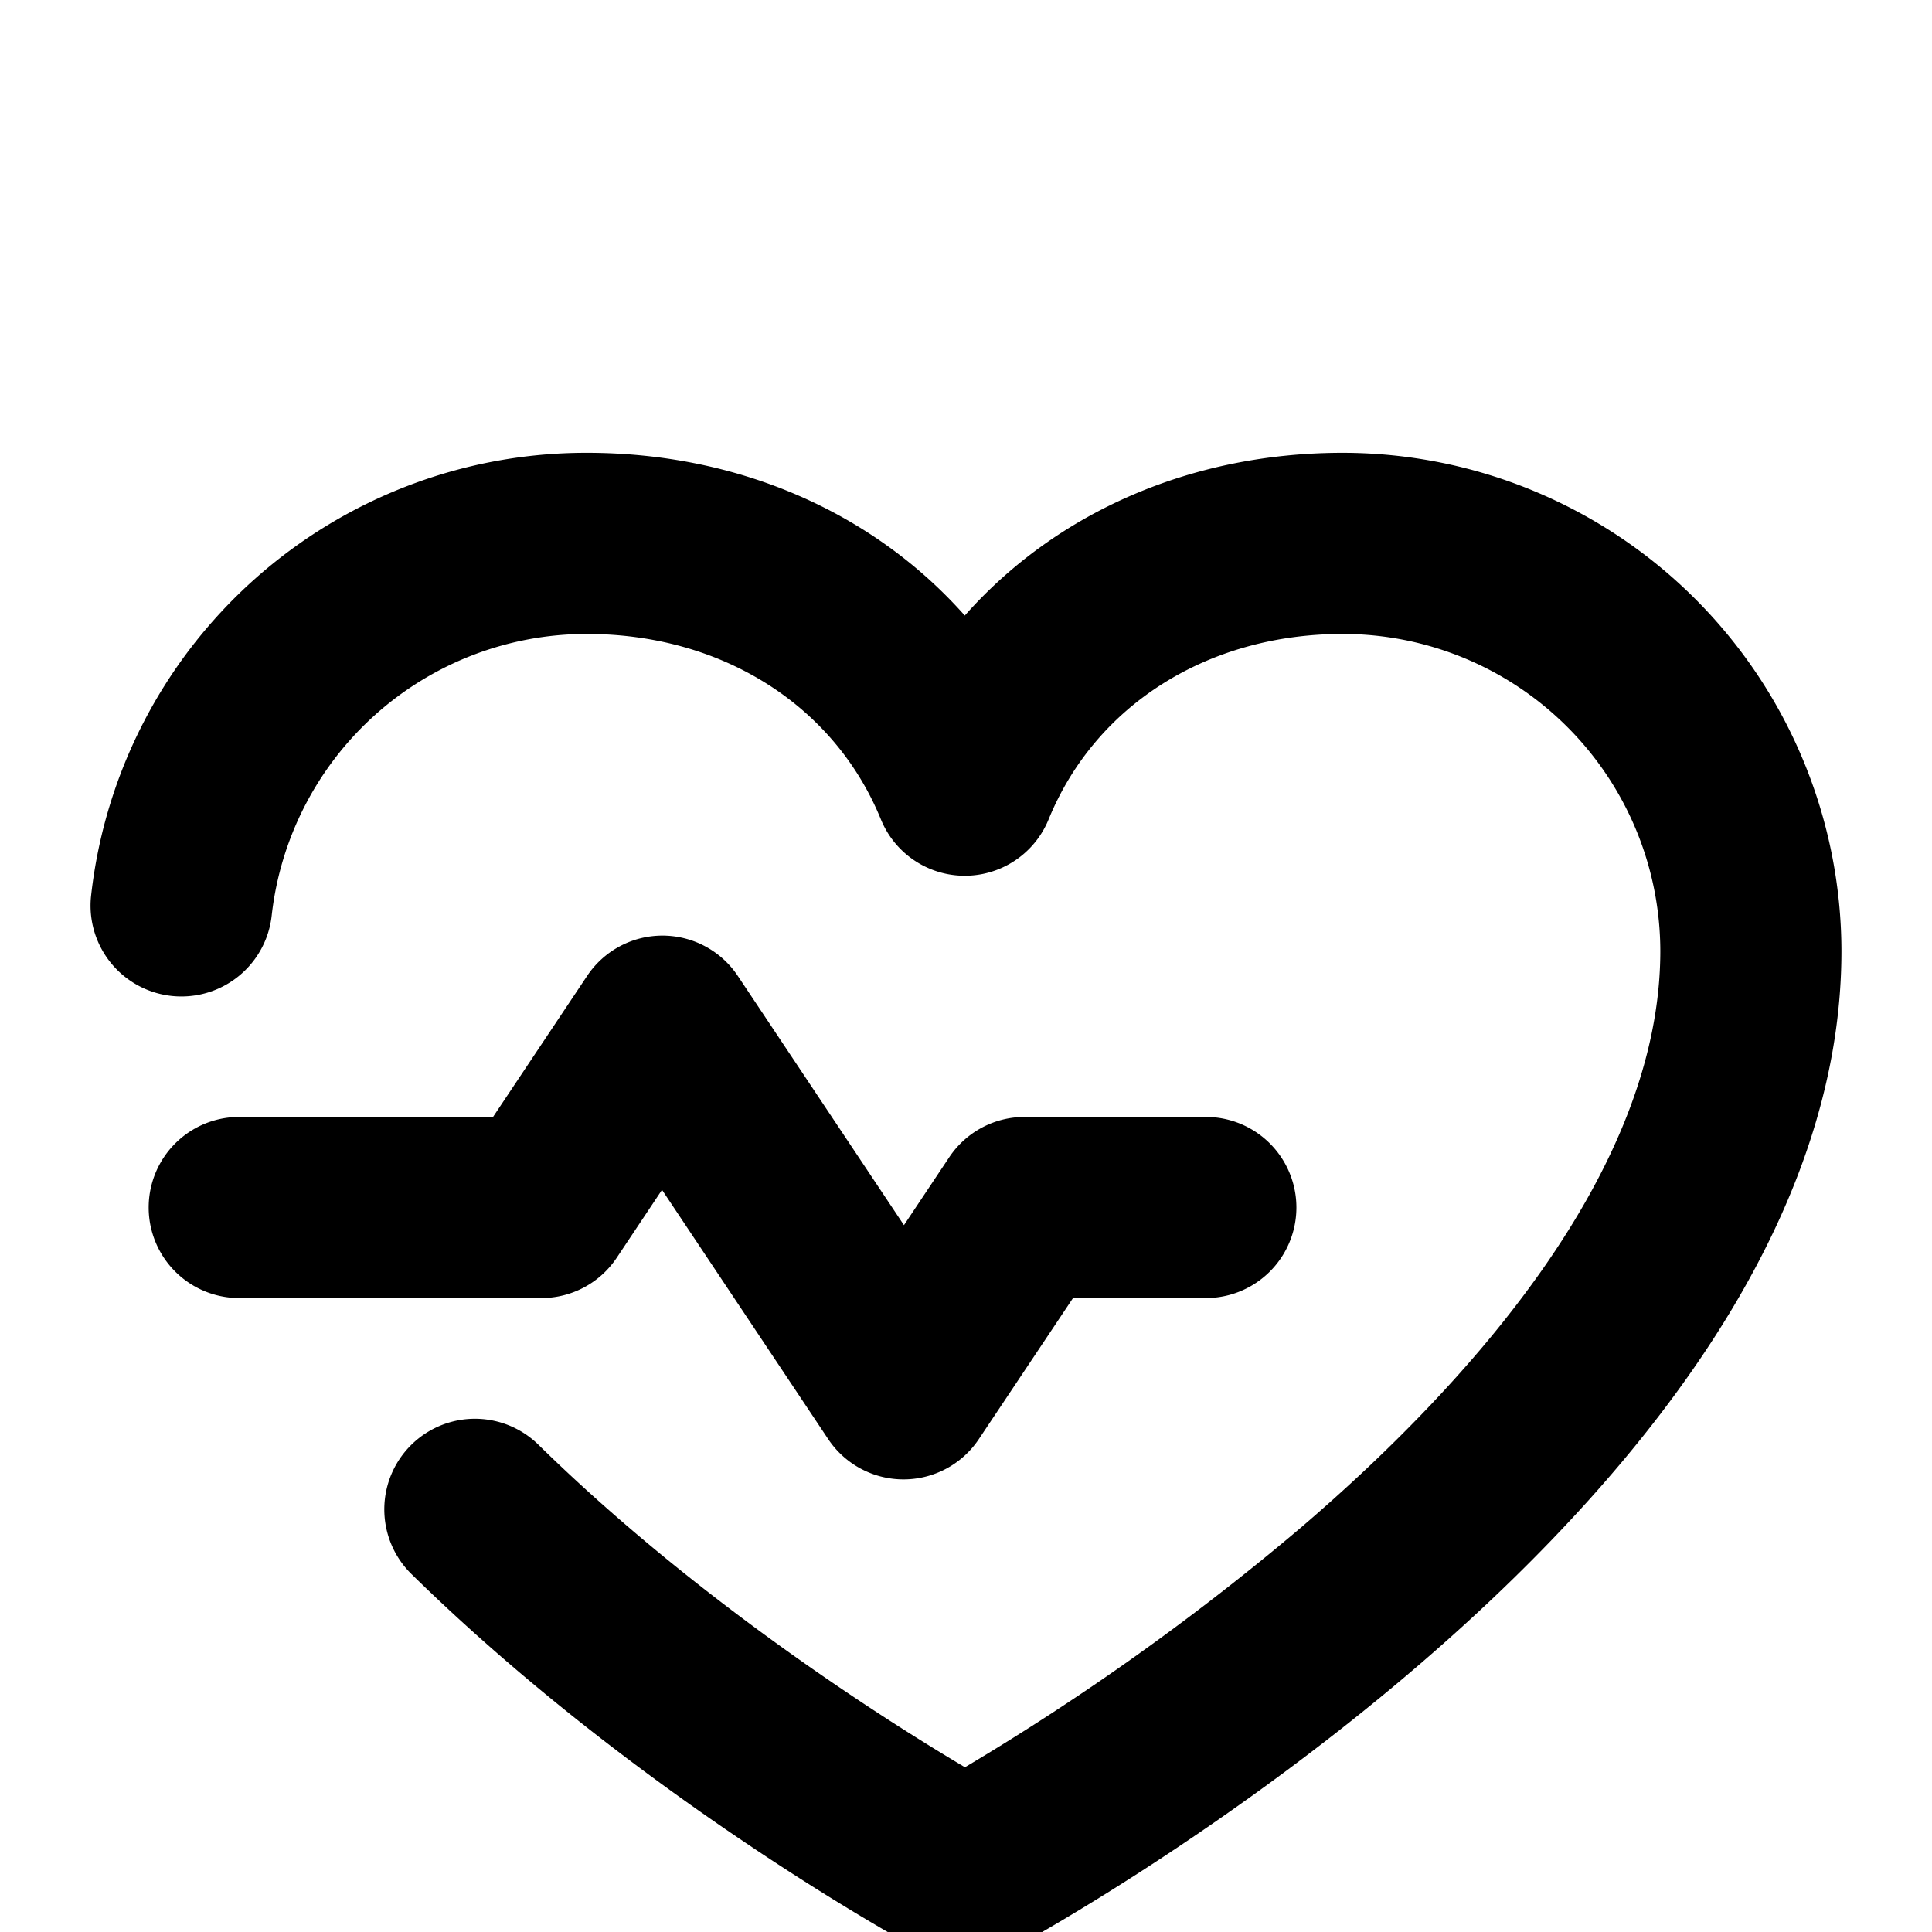 <?xml version="1.0" standalone="no"?><!DOCTYPE svg PUBLIC "-//W3C//DTD SVG 1.1//EN"
        "http://www.w3.org/Graphics/SVG/1.1/DTD/svg11.dtd"><svg viewBox="0 0 1024 1024" version="1.1" xmlns="http://www.w3.org/2000/svg" xmlns:xlink="http://www.w3.org/1999/xlink"><path transform="scale(1, -1) translate(0, -1024)" d="M287.04 336H126.8a48 48 0 1 0 0 96h134.52l49.8 74.64a48 48 0 0 0 80 0l88-132 24 36a48 48 0 0 0 40 21.36h96a48 48 0 1 0 0-96h-70.4l-49.84-74.64a48 48 0 0 0-80 0l-88 132-24-36a48 48 0 0 0-39.84-21.36zM711.64 784c-80.48 0-152-31.72-200.28-86.24C462.96 752.28 391.56 784 311.04 784a264 264 0 0 1-262.76-234.72A48 48 0 0 1 144 538.72 168 168 0 0 0 311.04 688c71.32 0 131-37.6 155.8-98.16a48 48 0 0 1 89 0C580.64 650.4 640.32 688 711.64 688A168.32 168.32 0 0 0 880 520c0-117.68-103.44-231.08-190.24-305.44a1316 1316 0 0 0-178.32-127.24c-43.48 25.8-141.48 88-226.04 170.92a48 48 0 1 1-67.36-68.48c121.56-119.24 264.6-196.8 270.64-200a48.24 48.24 0 0 1 45.56 0C552-0.56 976 230.64 976 520a264.48 264.48 0 0 1-264.36 264z"/></svg>